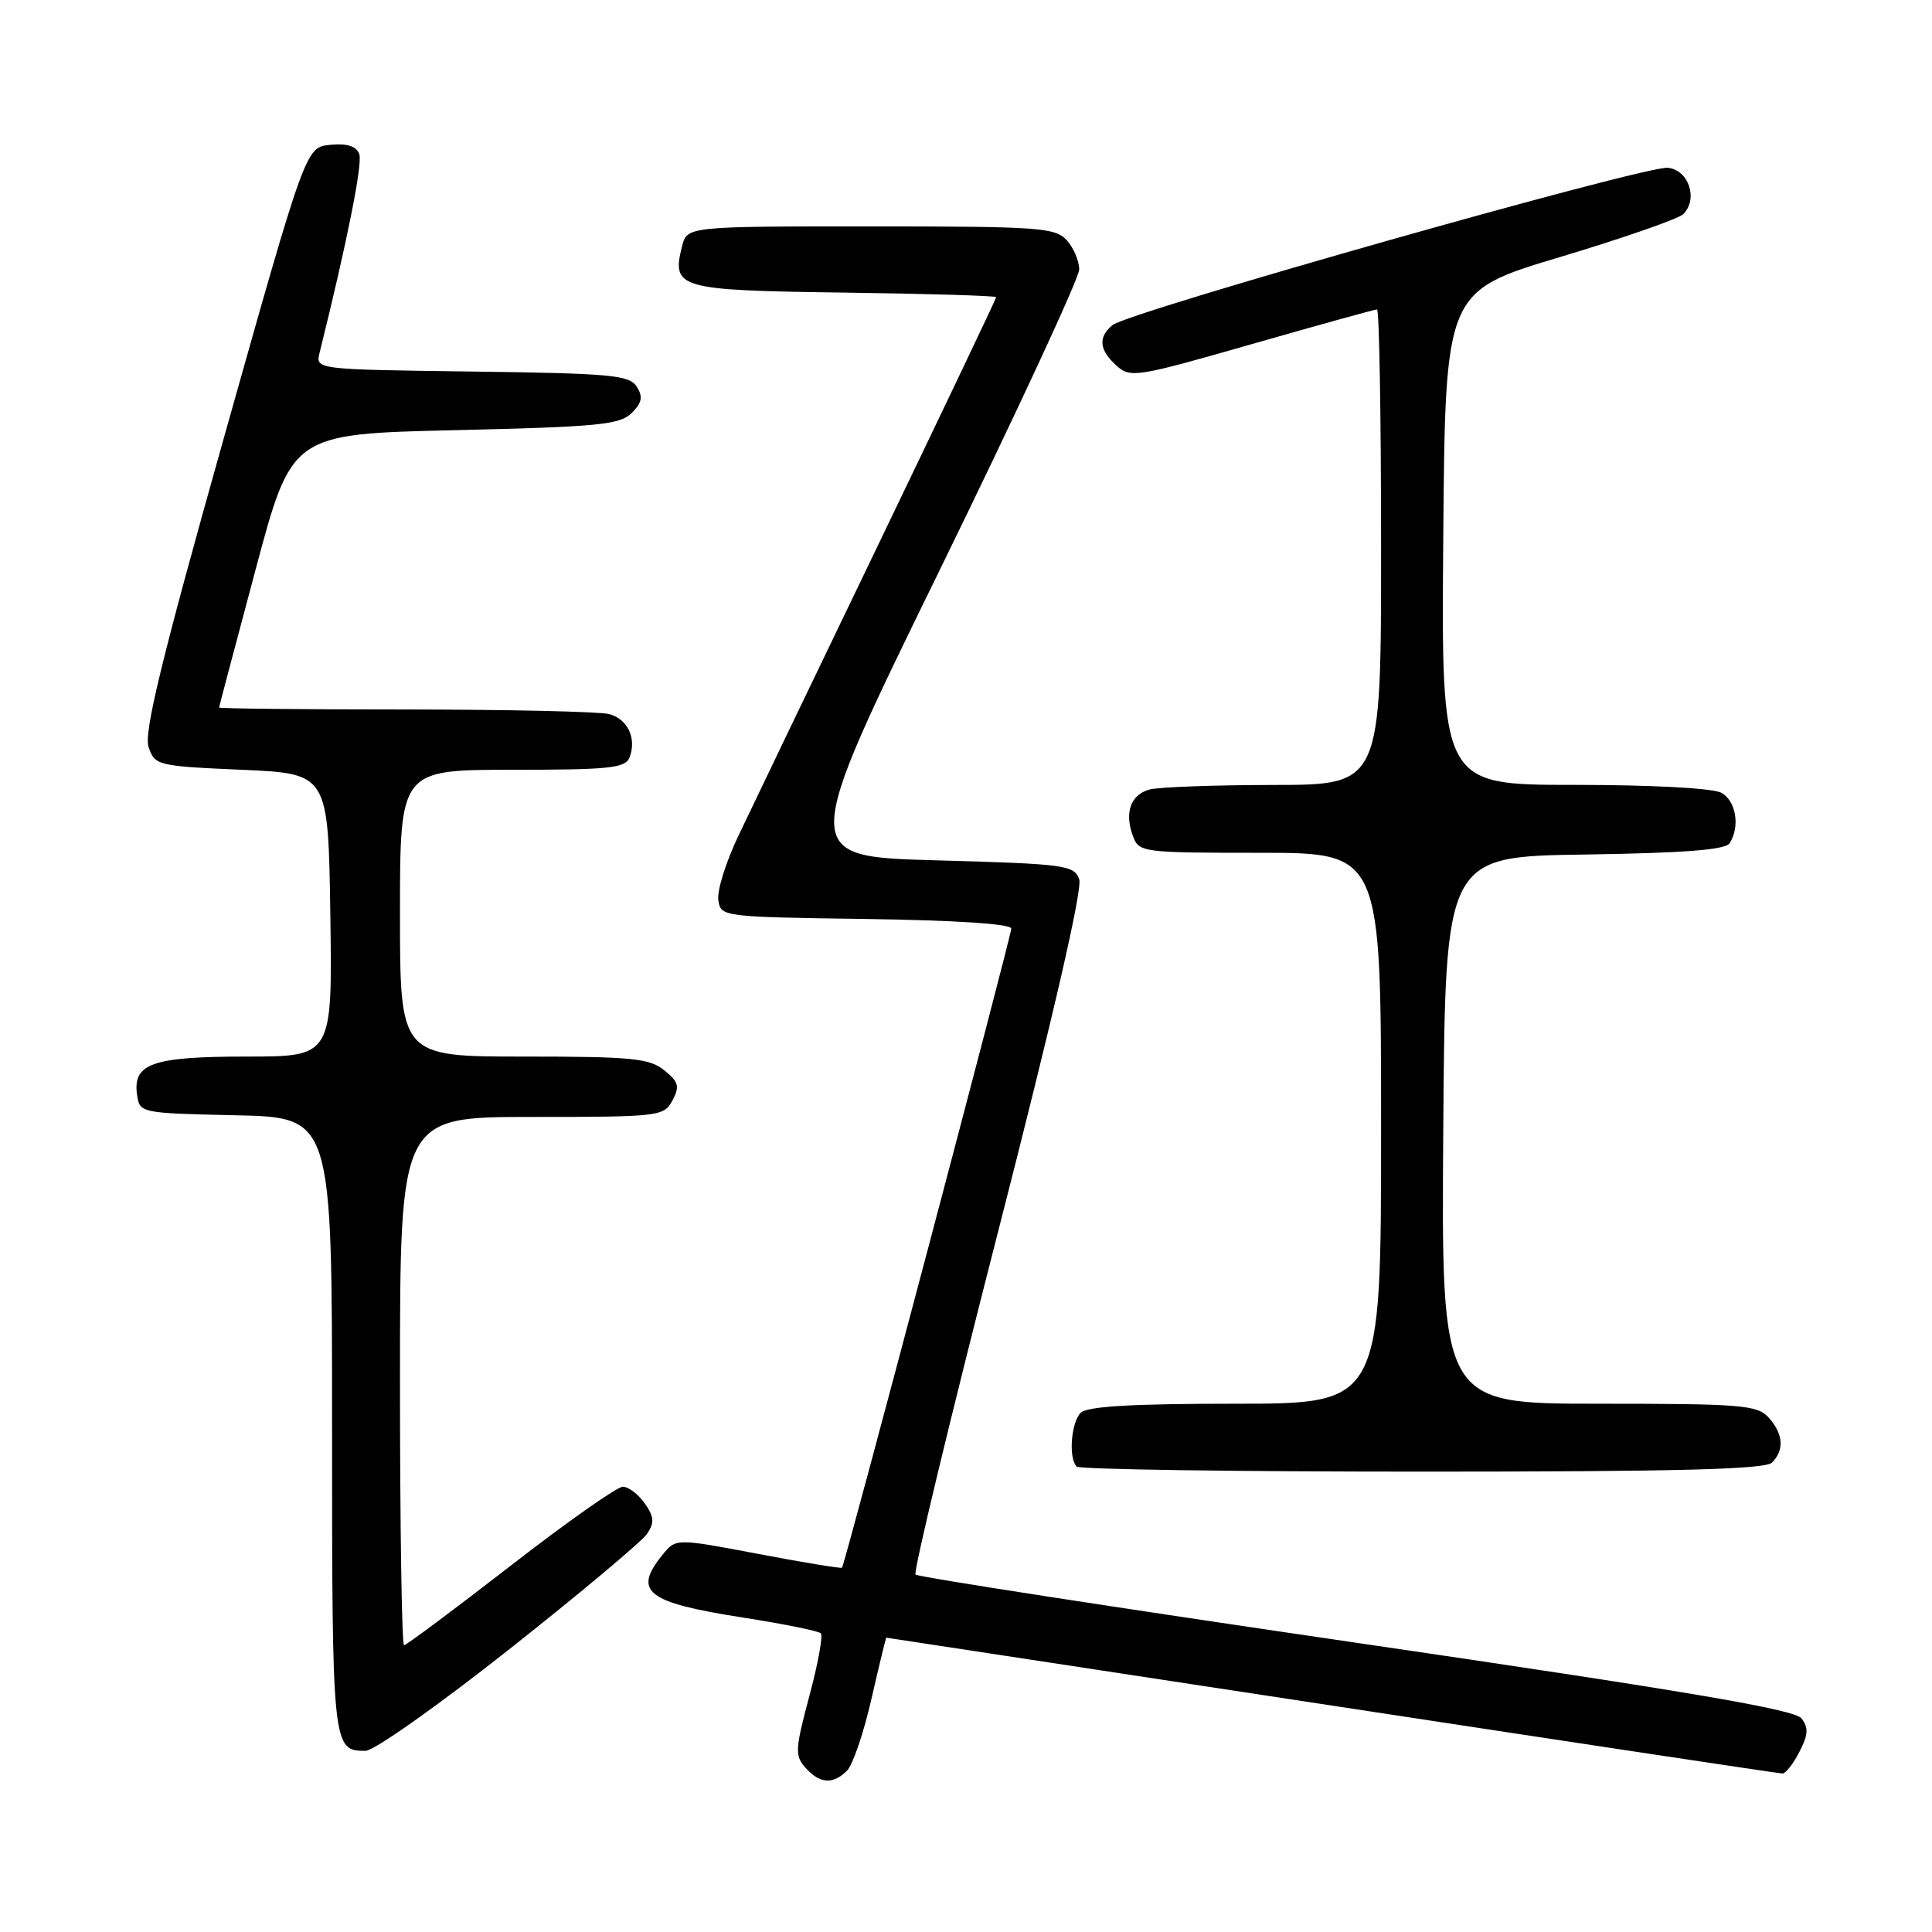 <?xml version="1.0" encoding="UTF-8" standalone="no"?>
<!DOCTYPE svg PUBLIC "-//W3C//DTD SVG 1.1//EN" "http://www.w3.org/Graphics/SVG/1.1/DTD/svg11.dtd" >
<svg xmlns="http://www.w3.org/2000/svg" xmlns:xlink="http://www.w3.org/1999/xlink" version="1.1" viewBox="0 0 256 256">
 <g >
 <path fill="currentColor"
d=" M 112.24 234.62 C 113.00 233.86 114.45 229.59 115.47 225.12 C 116.49 220.65 117.38 217.00 117.44 217.00 C 117.50 217.00 144.08 221.05 176.50 226.00 C 208.92 230.95 235.78 235.00 236.20 235.00 C 236.61 235.00 237.62 233.71 238.43 232.13 C 239.60 229.87 239.66 228.94 238.71 227.70 C 237.79 226.51 223.61 224.10 179.69 217.67 C 147.89 213.02 121.62 208.96 121.31 208.64 C 121.00 208.33 125.91 187.92 132.23 163.29 C 139.58 134.64 143.46 117.78 143.00 116.50 C 142.32 114.63 141.13 114.47 124.11 114.00 C 105.94 113.50 105.94 113.50 124.47 75.63 C 134.66 54.80 143.00 36.83 143.00 35.71 C 143.00 34.58 142.26 32.83 141.35 31.83 C 139.83 30.15 137.66 30.00 115.36 30.00 C 91.04 30.00 91.04 30.00 90.37 32.65 C 88.97 38.23 89.85 38.47 111.86 38.77 C 122.94 38.92 132.00 39.19 132.00 39.38 C 132.00 39.56 124.98 54.29 116.41 72.10 C 107.83 89.92 99.47 107.31 97.84 110.75 C 96.20 114.18 95.00 118.01 95.18 119.25 C 95.50 121.48 95.63 121.50 114.75 121.77 C 126.64 121.94 134.00 122.42 134.00 123.04 C 134.00 124.03 111.95 207.30 111.57 207.73 C 111.46 207.86 106.46 207.04 100.46 205.90 C 89.55 203.83 89.55 203.83 87.78 206.03 C 83.83 210.90 85.66 212.33 98.35 214.32 C 103.76 215.16 108.44 216.11 108.76 216.42 C 109.07 216.73 108.39 220.48 107.24 224.74 C 105.35 231.81 105.31 232.65 106.74 234.25 C 108.63 236.36 110.38 236.48 112.24 234.62 Z  M 67.50 218.52 C 76.85 211.13 85.06 204.25 85.74 203.24 C 86.74 201.75 86.68 200.99 85.43 199.20 C 84.58 197.99 83.27 197.00 82.52 197.00 C 81.77 197.00 75.06 201.72 67.62 207.50 C 60.17 213.28 53.83 218.00 53.54 218.00 C 53.24 218.00 53.00 202.25 53.00 183.00 C 53.00 148.00 53.00 148.00 70.46 148.00 C 87.39 148.00 87.97 147.93 89.10 145.82 C 90.09 143.96 89.93 143.36 88.02 141.82 C 86.06 140.23 83.74 140.00 69.39 140.00 C 53.00 140.00 53.00 140.00 53.00 121.00 C 53.00 102.00 53.00 102.00 67.89 102.00 C 80.78 102.00 82.87 101.78 83.42 100.36 C 84.38 97.84 83.18 95.28 80.72 94.62 C 79.50 94.29 67.36 94.02 53.75 94.01 C 40.14 94.01 29.01 93.89 29.03 93.75 C 29.04 93.61 31.22 85.40 33.86 75.50 C 38.66 57.50 38.66 57.50 60.30 57.00 C 79.24 56.56 82.15 56.28 83.70 54.73 C 85.07 53.36 85.22 52.57 84.37 51.23 C 83.41 49.70 80.94 49.47 62.54 49.23 C 41.79 48.96 41.79 48.96 42.35 46.73 C 46.01 31.98 48.08 21.64 47.60 20.40 C 47.20 19.36 45.97 18.97 43.76 19.19 C 40.51 19.50 40.51 19.50 29.67 58.00 C 21.37 87.49 19.04 97.09 19.69 99.00 C 20.52 101.43 20.87 101.51 32.02 102.00 C 43.50 102.50 43.50 102.50 43.77 121.25 C 44.04 140.00 44.04 140.00 32.71 140.00 C 20.20 140.00 17.57 140.91 18.16 145.06 C 18.50 147.48 18.58 147.50 31.25 147.78 C 44.00 148.06 44.00 148.06 44.00 188.83 C 44.00 231.65 44.04 232.02 48.45 231.99 C 49.58 231.98 58.15 225.92 67.50 218.52 Z  M 234.80 193.80 C 236.46 192.14 236.30 189.99 234.35 187.83 C 232.84 186.17 230.77 186.00 211.83 186.00 C 190.98 186.00 190.98 186.00 191.24 149.75 C 191.50 113.50 191.50 113.50 209.96 113.23 C 223.19 113.03 228.63 112.61 229.19 111.73 C 230.60 109.50 230.03 106.09 228.07 105.04 C 226.94 104.43 218.76 104.00 208.55 104.00 C 190.97 104.00 190.97 104.00 191.24 71.31 C 191.50 38.62 191.50 38.62 206.71 34.06 C 215.08 31.55 222.43 28.99 223.05 28.37 C 225.04 26.35 223.77 22.53 221.00 22.23 C 218.09 21.91 149.49 41.34 147.41 43.08 C 145.48 44.68 145.64 46.37 147.93 48.44 C 149.78 50.11 150.55 49.99 165.89 45.59 C 174.71 43.07 182.17 41.00 182.46 41.00 C 182.76 41.00 183.00 55.17 183.00 72.50 C 183.00 104.00 183.00 104.00 168.75 104.01 C 160.91 104.02 153.53 104.29 152.34 104.61 C 149.82 105.28 148.96 107.67 150.12 110.79 C 150.92 112.94 151.34 113.00 166.97 113.00 C 183.00 113.00 183.00 113.00 183.00 149.50 C 183.00 186.00 183.00 186.00 163.70 186.00 C 150.02 186.00 144.05 186.35 143.20 187.20 C 141.92 188.48 141.56 193.23 142.67 194.33 C 143.03 194.70 163.64 195.00 188.47 195.00 C 222.24 195.00 233.90 194.70 234.80 193.80 Z "/>
</g>
</svg>